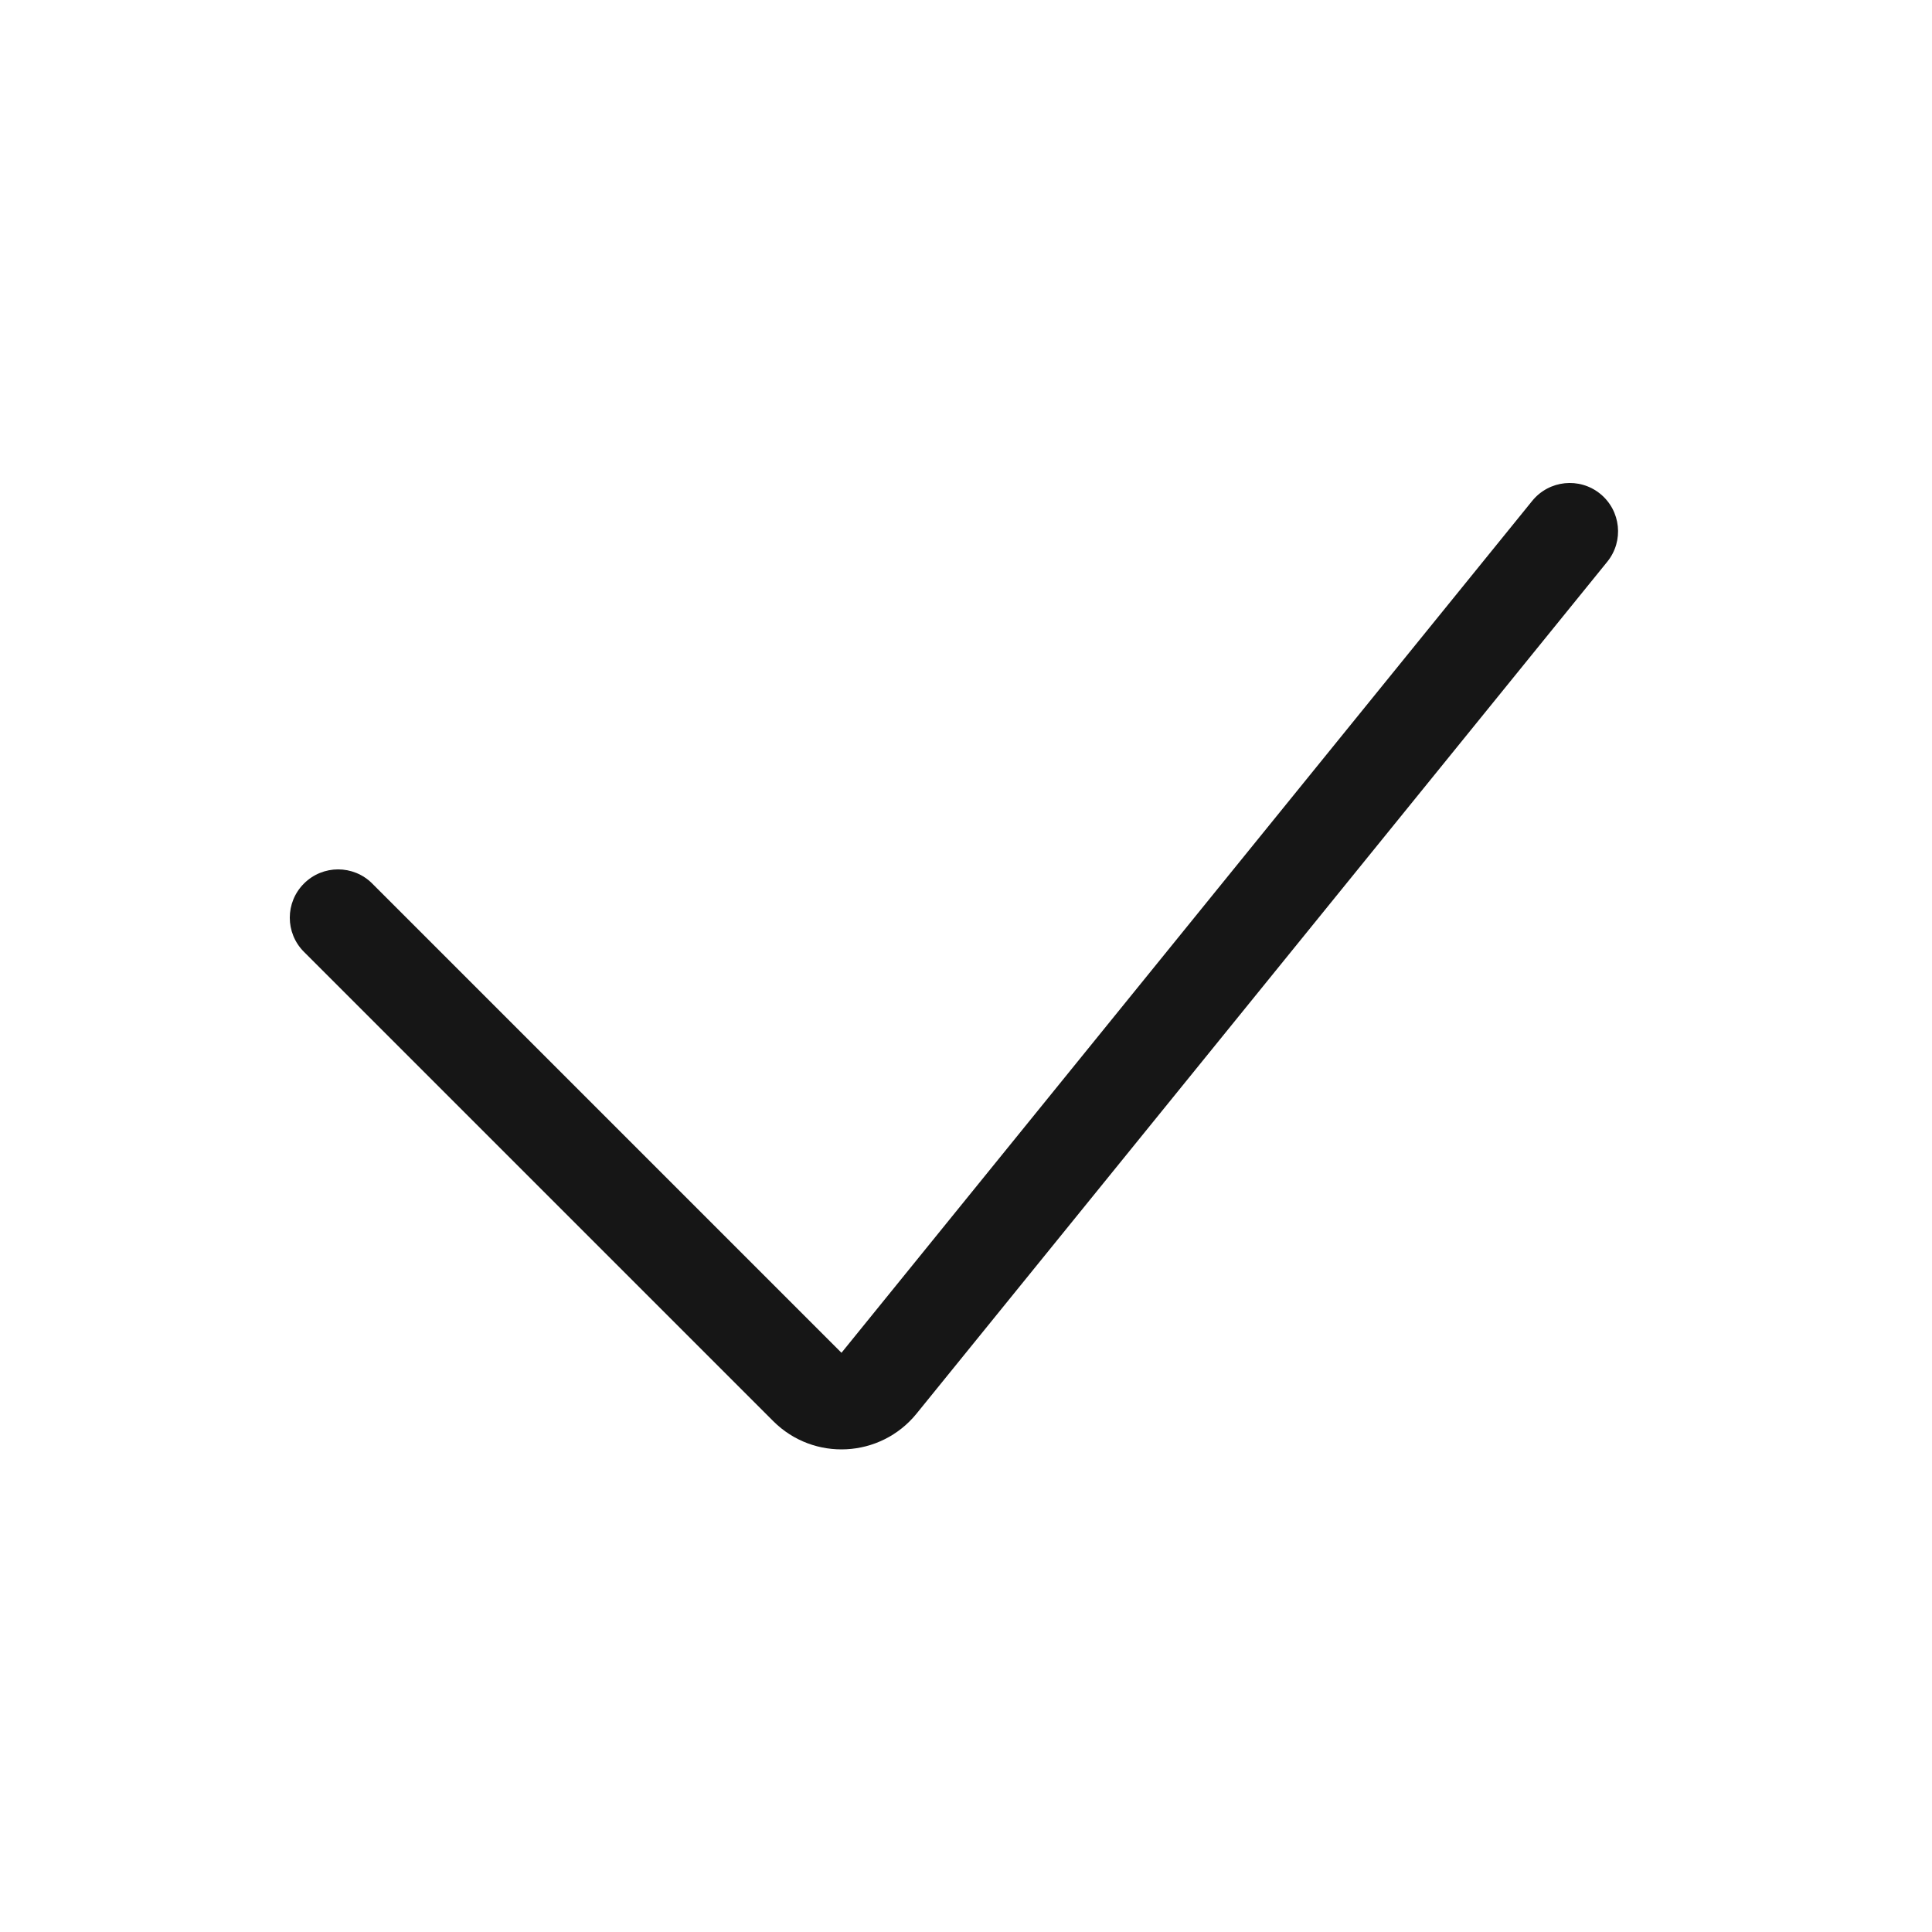 <svg width="40" height="40" viewBox="0 0 40 40" fill="none" xmlns="http://www.w3.org/2000/svg">
<path d="M7.707 18.293C7.317 17.902 6.683 17.902 6.293 18.293C5.902 18.683 5.902 19.317 6.293 19.707L7.707 18.293ZM33.277 11.63C33.625 11.201 33.559 10.571 33.13 10.223C32.701 9.875 32.071 9.941 31.723 10.37L33.277 11.63ZM18.199 28.638L18.976 29.268L18.199 28.638ZM6.293 19.707L16.008 29.422L17.422 28.008L7.707 18.293L6.293 19.707ZM18.976 29.268L33.277 11.63L31.723 10.37L17.422 28.008L18.976 29.268ZM16.008 29.422C16.847 30.262 18.228 30.189 18.976 29.268L17.422 28.008L16.008 29.422Z" fill="#161616"/>
</svg>
